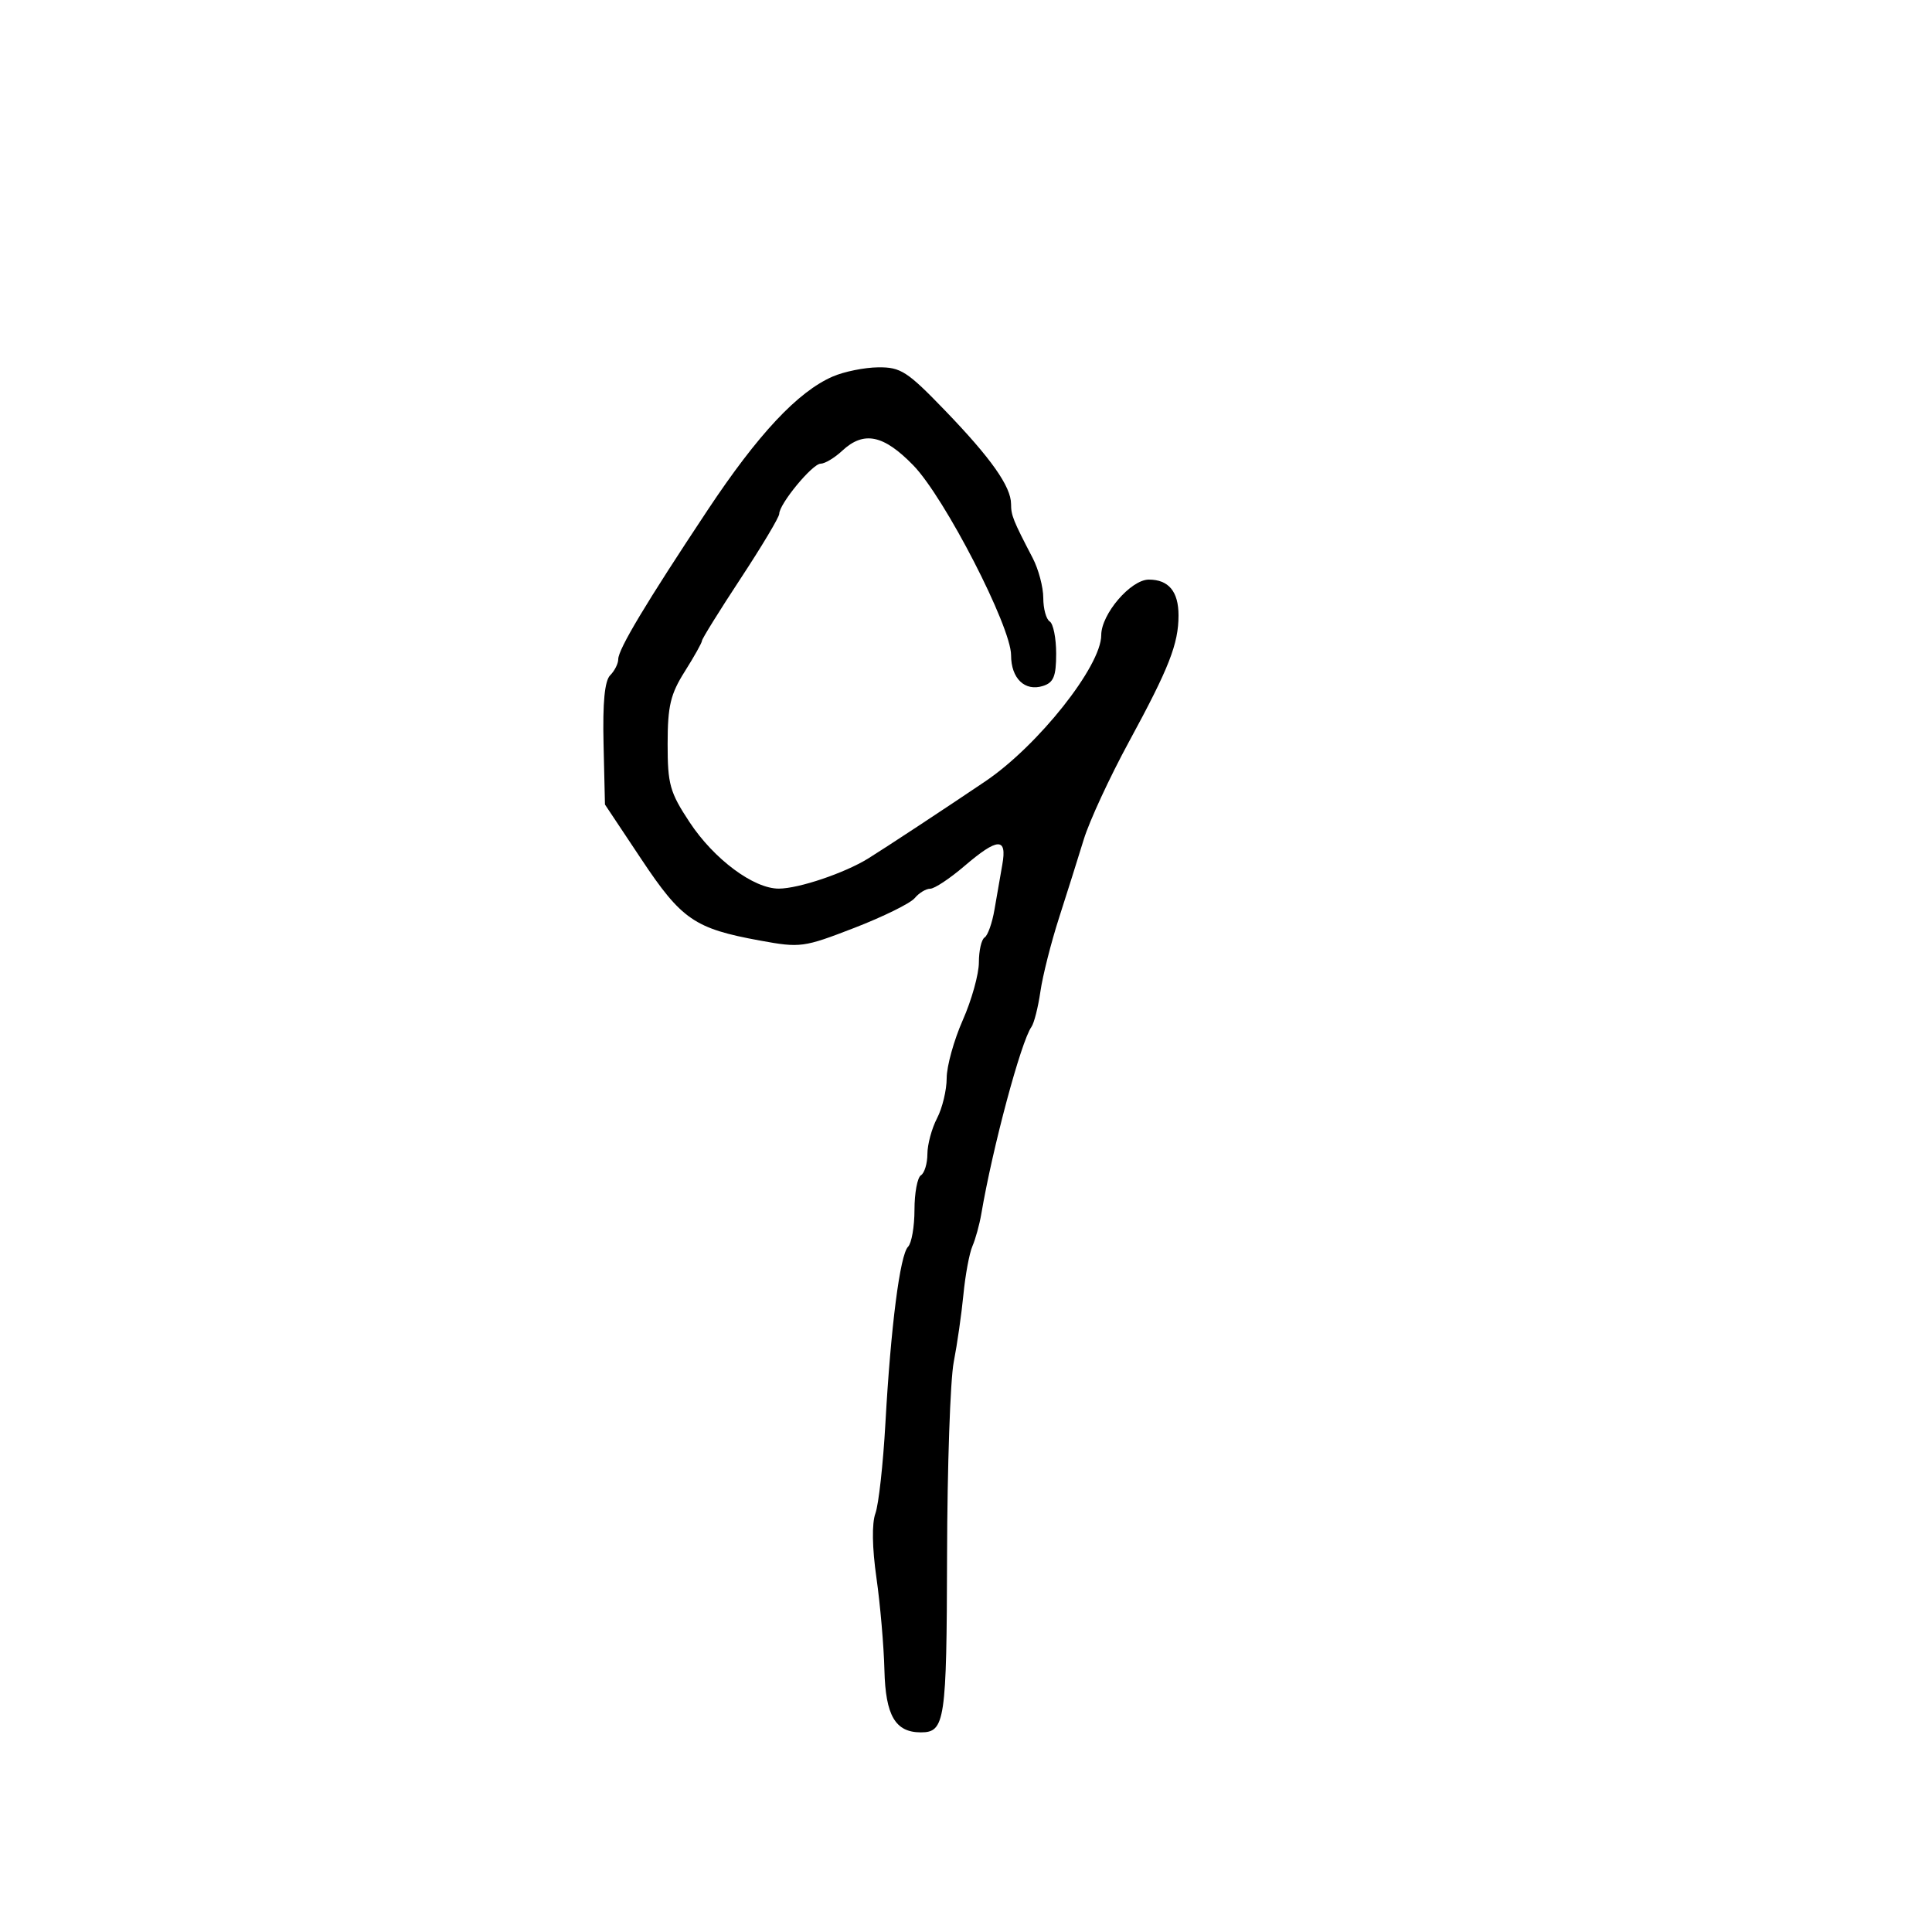 <svg xmlns="http://www.w3.org/2000/svg" width="300" height="300" viewBox="0 0 300 300" version="1.1">
	<path d="M 129.305 58.468 C 123.881 60.827, 117.712 67.412, 109.888 79.196 C 100.304 93.632, 96 100.812, 96 102.366 C 96 103.045, 95.438 104.165, 94.750 104.855 C 93.893 105.715, 93.569 109.067, 93.719 115.518 L 93.938 124.927 99.578 133.401 C 105.836 142.805, 107.856 144.192, 118.003 146.048 C 124.282 147.197, 124.774 147.131, 132.659 144.081 C 137.146 142.345, 141.363 140.267, 142.031 139.463 C 142.699 138.658, 143.784 138, 144.442 138 C 145.101 138, 147.480 136.425, 149.729 134.500 C 154.929 130.049, 156.400 129.987, 155.639 134.250 C 155.319 136.037, 154.771 139.192, 154.419 141.259 C 154.067 143.327, 153.379 145.266, 152.890 145.568 C 152.400 145.871, 152 147.610, 152 149.435 C 152 151.259, 150.875 155.295, 149.500 158.404 C 148.125 161.513, 147 165.568, 147 167.414 C 147 169.261, 146.328 172.060, 145.506 173.636 C 144.685 175.211, 144.010 177.711, 144.006 179.191 C 144.003 180.671, 143.550 182.160, 143 182.500 C 142.450 182.840, 142 185.251, 142 187.859 C 142 190.467, 141.550 193.050, 141.001 193.599 C 139.751 194.849, 138.320 206.004, 137.486 221 C 137.134 227.325, 136.435 233.625, 135.933 235 C 135.365 236.556, 135.425 240.332, 136.092 245 C 136.681 249.125, 137.239 255.572, 137.332 259.328 C 137.506 266.403, 139.026 269, 142.991 269 C 146.742 269, 146.998 267.268, 147.060 241.550 C 147.092 227.773, 147.558 214.250, 148.095 211.500 C 148.631 208.750, 149.309 204.025, 149.601 201 C 149.893 197.975, 150.521 194.600, 150.998 193.500 C 151.474 192.400, 152.094 190.150, 152.375 188.500 C 154.137 178.149, 158.540 161.732, 160.165 159.450 C 160.576 158.873, 161.202 156.398, 161.556 153.950 C 161.910 151.503, 163.214 146.350, 164.454 142.500 C 165.694 138.650, 167.418 133.181, 168.286 130.347 C 169.153 127.513, 172.311 120.690, 175.303 115.184 C 181.533 103.722, 183 99.979, 183 95.551 C 183 91.850, 181.463 90, 178.389 90 C 175.587 90, 171 95.355, 171 98.625 C 171 103.425, 161.202 115.782, 153 121.326 C 147.065 125.338, 137.290 131.776, 134.808 133.308 C 131.136 135.575, 124.046 137.968, 120.950 137.985 C 117.043 138.008, 110.874 133.422, 107.082 127.678 C 104.007 123.019, 103.664 121.797, 103.669 115.489 C 103.673 109.623, 104.108 107.789, 106.337 104.259 C 107.801 101.938, 109 99.797, 109 99.500 C 109 99.203, 111.700 94.855, 115 89.837 C 118.300 84.820, 121 80.299, 121 79.791 C 121 78.246, 126.156 72, 127.430 72 C 128.086 72, 129.589 71.100, 130.770 70 C 134.126 66.873, 137.186 67.497, 141.811 72.250 C 146.682 77.256, 157 97.290, 157 101.743 C 157 105.350, 159.137 107.409, 161.952 106.515 C 163.605 105.991, 164 105.021, 164 101.492 C 164 99.086, 163.550 96.840, 163 96.500 C 162.450 96.160, 162 94.515, 162 92.845 C 162 91.175, 161.261 88.389, 160.357 86.654 C 157.307 80.797, 157 80.031, 156.996 78.264 C 156.991 75.549, 153.880 71.142, 146.753 63.750 C 140.885 57.664, 139.865 57.004, 136.373 57.039 C 134.243 57.061, 131.062 57.703, 129.305 58.468" stroke="none" fill="black" fill-rule="evenodd"/>
</svg>